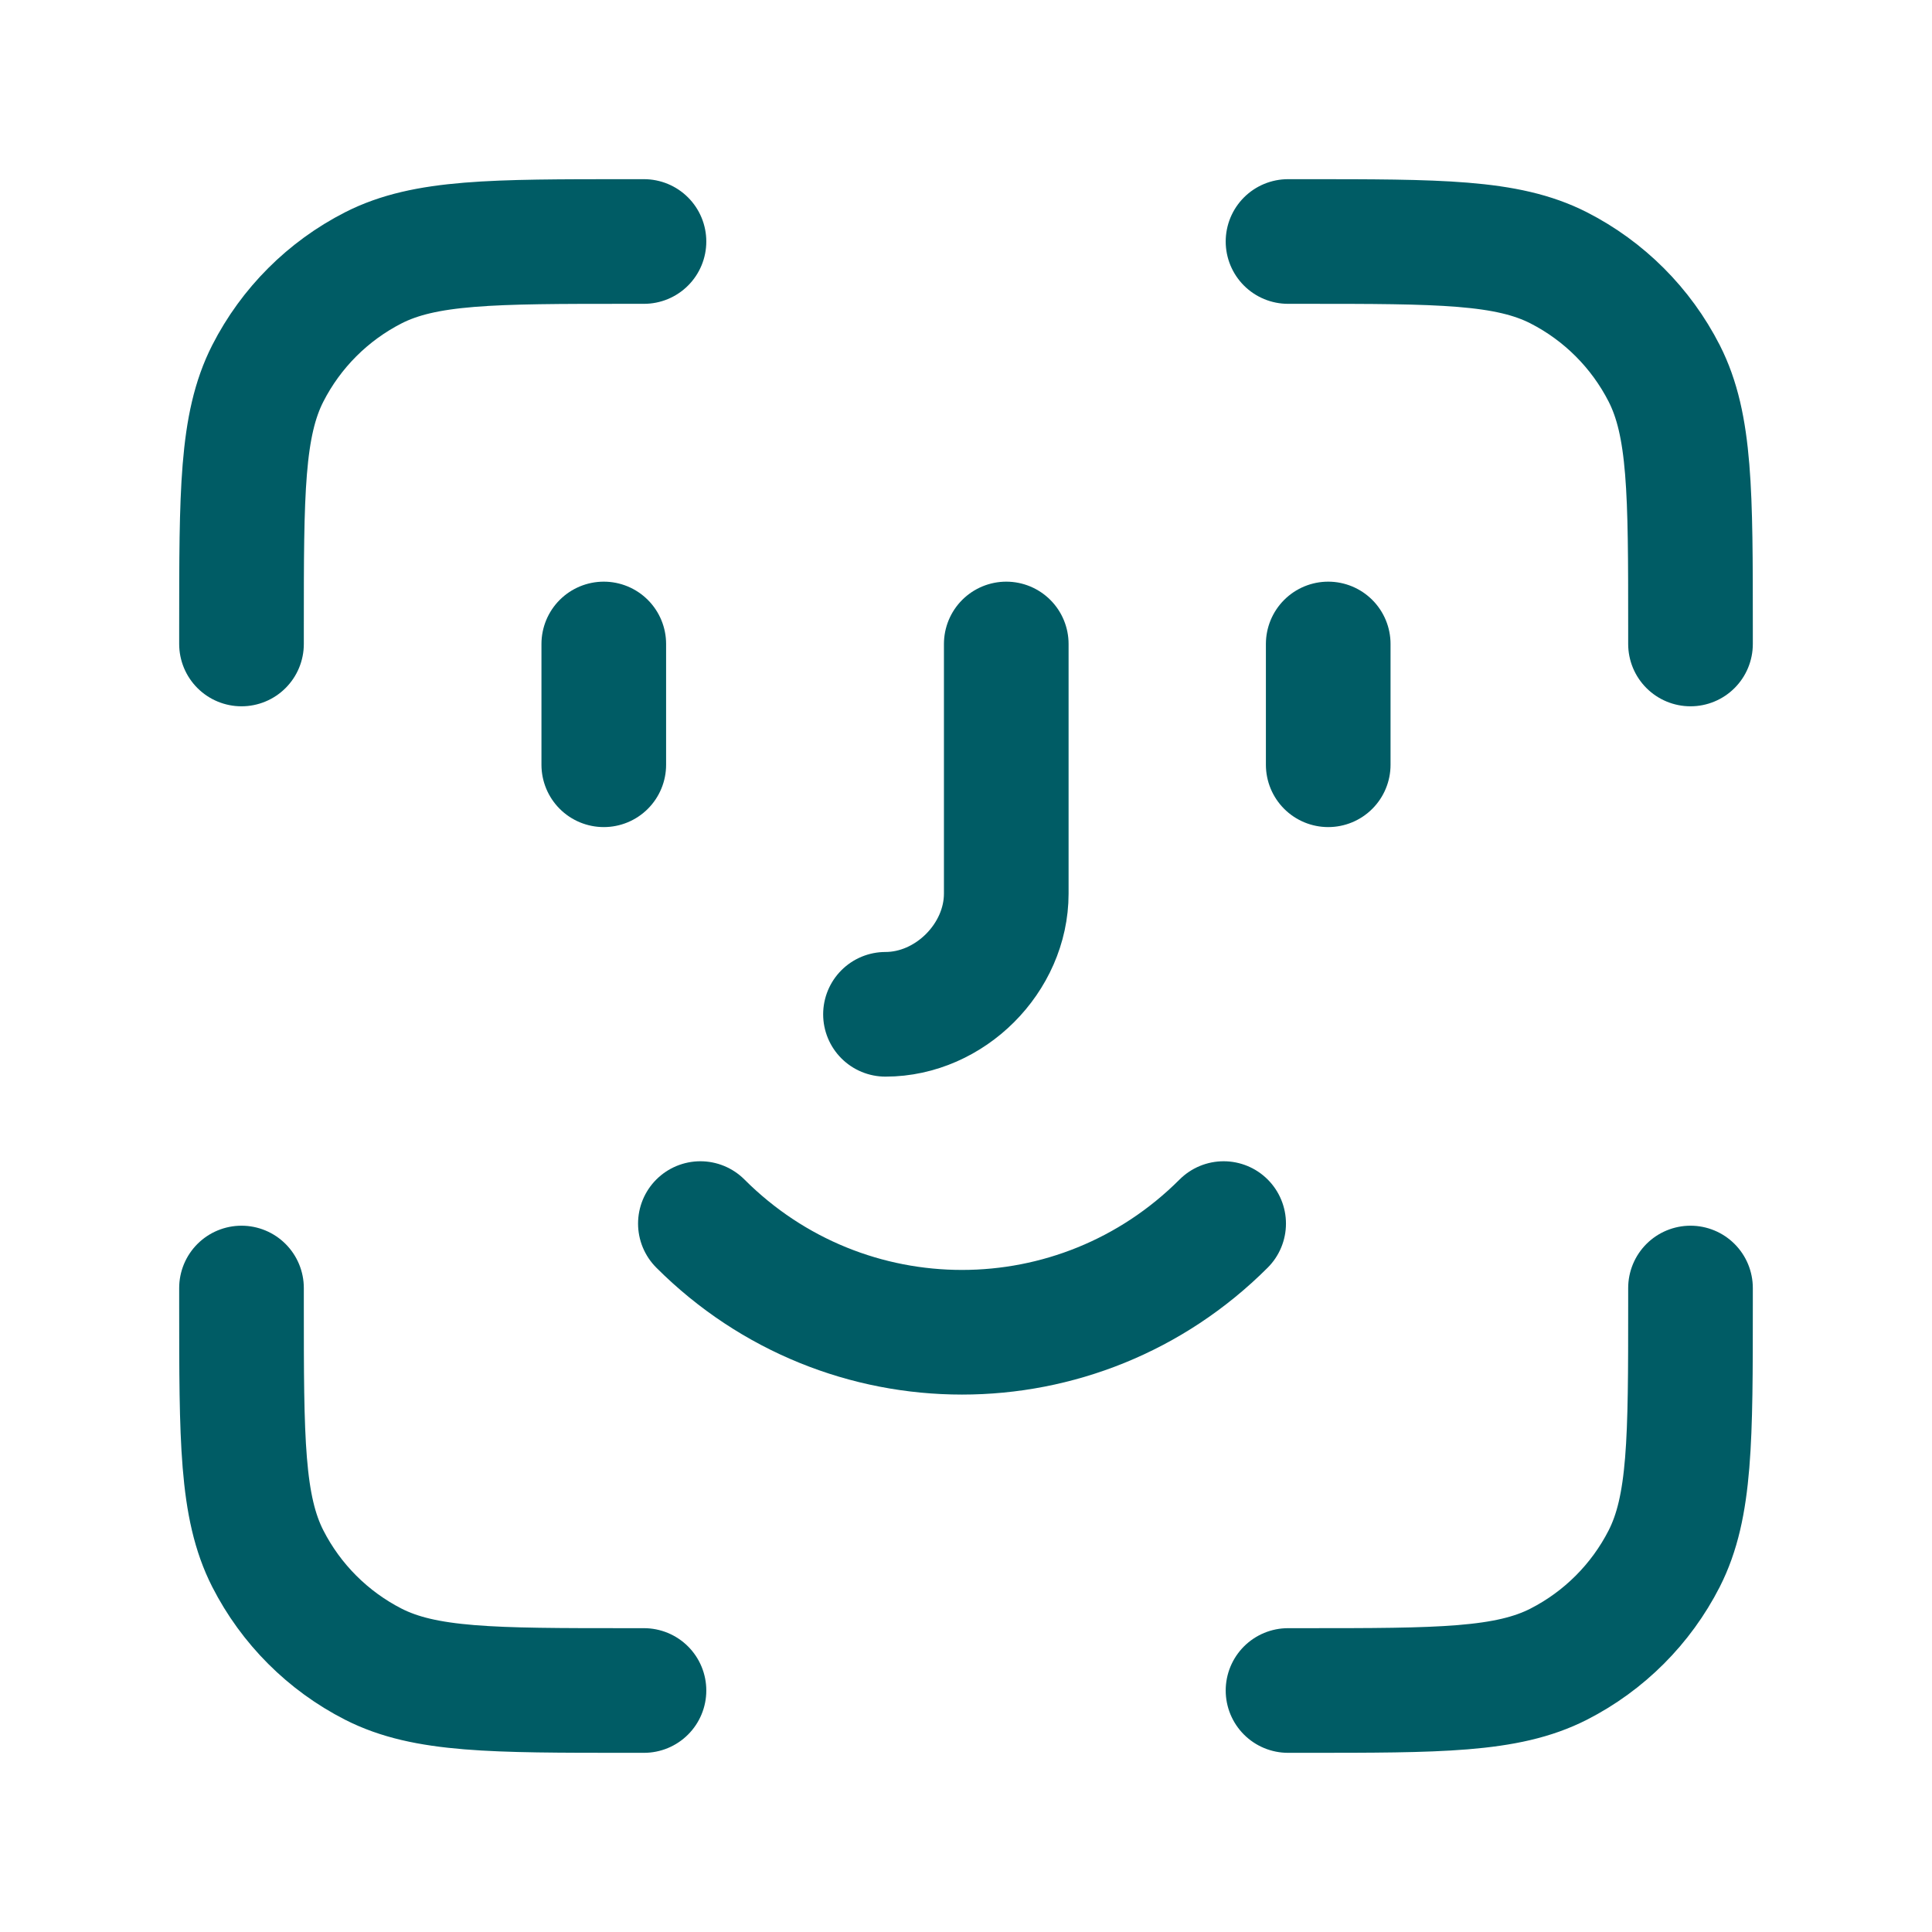 <svg width="31" height="31" viewBox="0 0 31 31" fill="none" xmlns="http://www.w3.org/2000/svg">
<path d="M10.333 3.875H10.075C7.905 3.875 6.82 3.875 5.991 4.297C5.262 4.669 4.669 5.262 4.297 5.991C3.875 6.82 3.875 7.905 3.875 10.075V10.333M10.333 27.125H10.075C7.905 27.125 6.82 27.125 5.991 26.703C5.262 26.331 4.669 25.738 4.297 25.009C3.875 24.18 3.875 23.095 3.875 20.925V20.667M27.125 10.333V10.075C27.125 7.905 27.125 6.82 26.703 5.991C26.331 5.262 25.738 4.669 25.009 4.297C24.18 3.875 23.095 3.875 20.925 3.875H20.667M27.125 20.667V20.925C27.125 23.095 27.125 24.18 26.703 25.009C26.331 25.738 25.738 26.331 25.009 26.703C24.18 27.125 23.095 27.125 20.925 27.125H20.667M9.688 10.333V12.271M21.312 10.333V12.271M14.208 16.275C15.242 16.275 16.146 15.371 16.146 14.338V10.333M19.634 19.633C17.309 21.958 13.563 21.958 11.238 19.633" stroke="#005C65" stroke-width="2" stroke-linecap="round" stroke-linejoin="round"/>
</svg>
